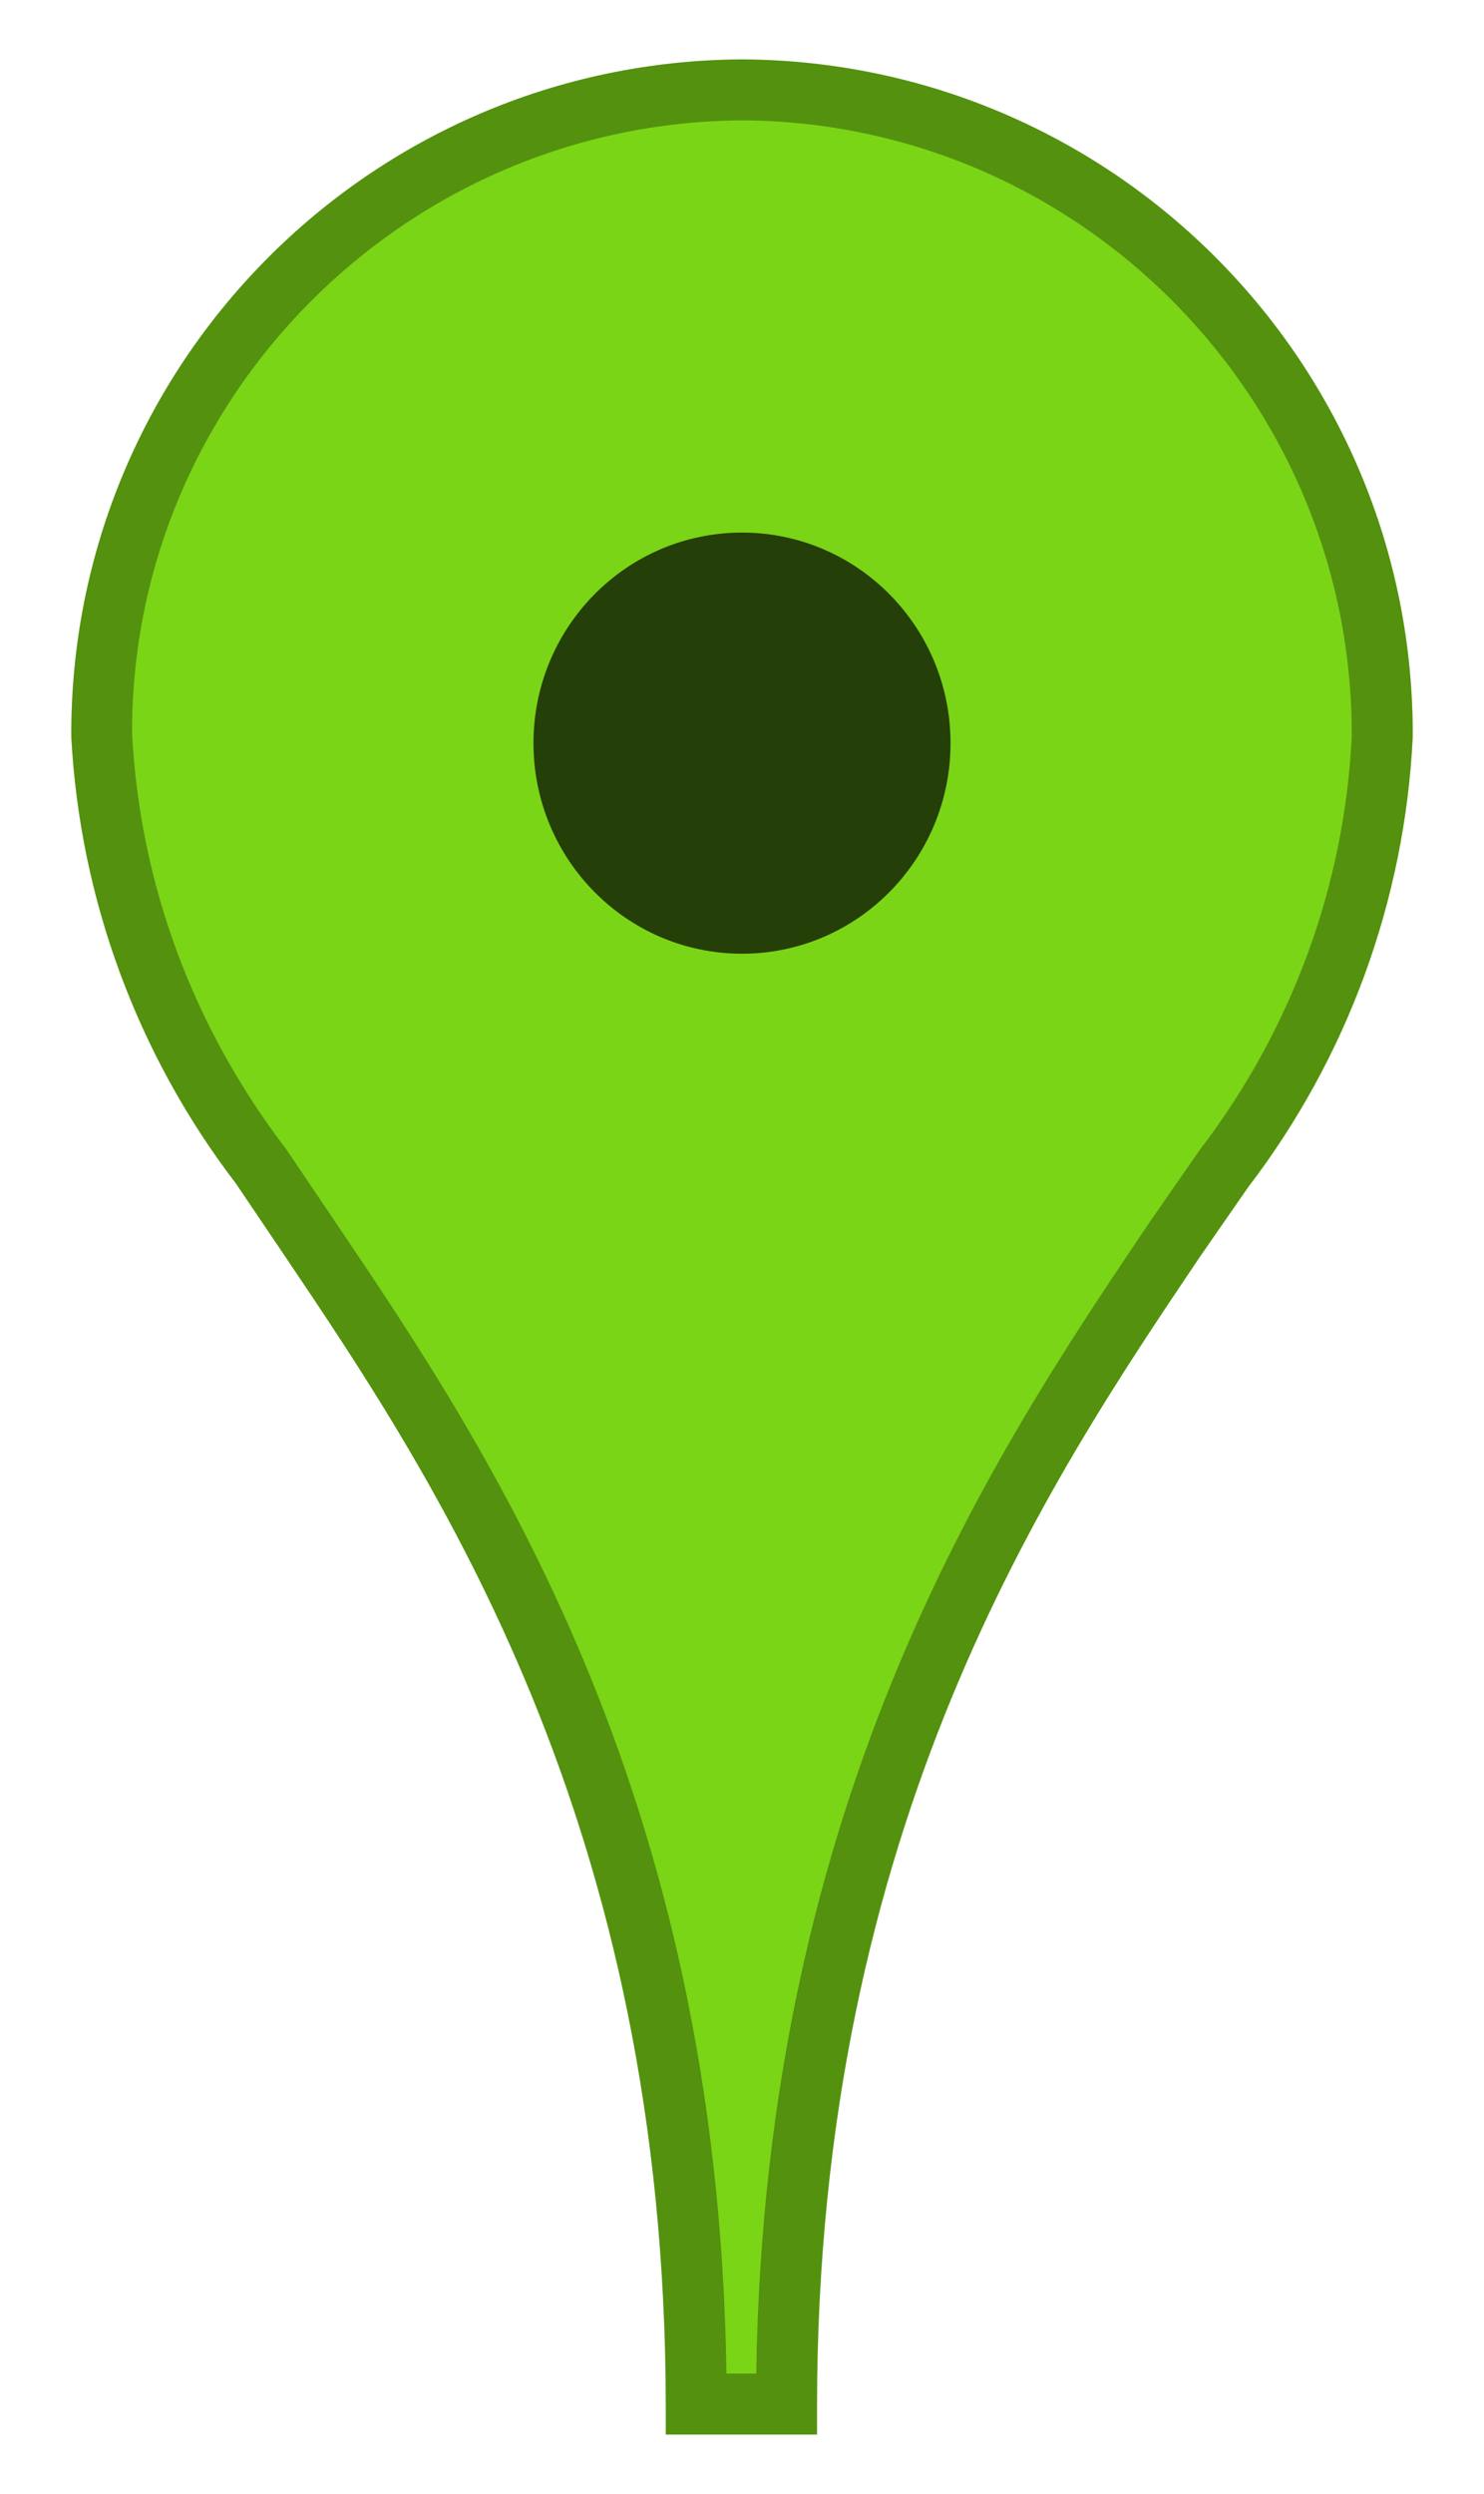 <?xml version="1.0" encoding="utf-8"?>
<!-- Generator: Adobe Illustrator 21.0.2, SVG Export Plug-In . SVG Version: 6.00 Build 0)  -->
<svg width="25px" height="42px" version="1.1" id="Layer_1" xmlns="http://www.w3.org/2000/svg" xmlns:xlink="http://www.w3.org/1999/xlink" x="0px" y="0px"
	 viewBox="0 0 25 42" style="enable-background:new 0 0 25 42;" xml:space="preserve">
<style type="text/css">
	.st0{fill:#7AD516;}
	.st1{opacity:0.32;}
	.st2{opacity:0.7;fill:url(#SVGID_1_);enable-background:new    ;}
</style>
<title>marker-4CAF50</title>
<path class="st0" d="M12.5,1C6.229,1.034,1.172,6.142,1.201,12.412
	c0.146,2.728,1.113,5.349,2.773,7.519l0.812,1.202
	c2.578,3.821,6.43,9.584,6.43,19.404V41h2.548v-0.462
	c0-9.8,3.883-15.562,6.451-19.373l0.812-1.171
	c1.672-2.187,2.639-4.831,2.773-7.581C23.828,6.142,18.771,1.034,12.5,1z"/>
<path class="st1" d="M12.5,1C6.229,1.034,1.172,6.142,1.201,12.412
	c0.146,2.728,1.113,5.349,2.774,7.519l0.811,1.202
	c2.578,3.821,6.43,9.584,6.43,19.404v0.462h2.547v-0.462
	c0-9.8,3.883-15.562,6.451-19.373l0.811-1.171
	c1.672-2.187,2.639-4.831,2.774-7.581C23.828,6.142,18.771,1.034,12.5,1z
	 M20.209,19.369l-0.84,1.21c-2.596,3.852-6.484,9.621-6.629,19.393h-0.502
	c-0.143-9.842-4.021-15.588-6.602-19.413l-0.812-1.202
	c-1.577-2.064-2.464-4.467-2.599-6.999C2.203,6.715,6.813,2.058,12.506,2.027
	c5.681,0.031,10.291,4.688,10.266,10.381
	C22.649,14.916,21.762,17.339,20.209,19.369z"/>
<linearGradient id="SVGID_1_" gradientUnits="userSpaceOnUse" x1="8.987" y1="1118.515" x2="16.013" y2="1118.515" gradientTransform="matrix(1 0 0 1 0 -1106)">
	<stop  offset="0" style="stop-color:#000000"/>
	<stop  offset="1" style="stop-color:#000000"/>
</linearGradient>
<ellipse class="st2" cx="12.5" cy="12.515" rx="3.513" ry="3.546"/>
</svg>

